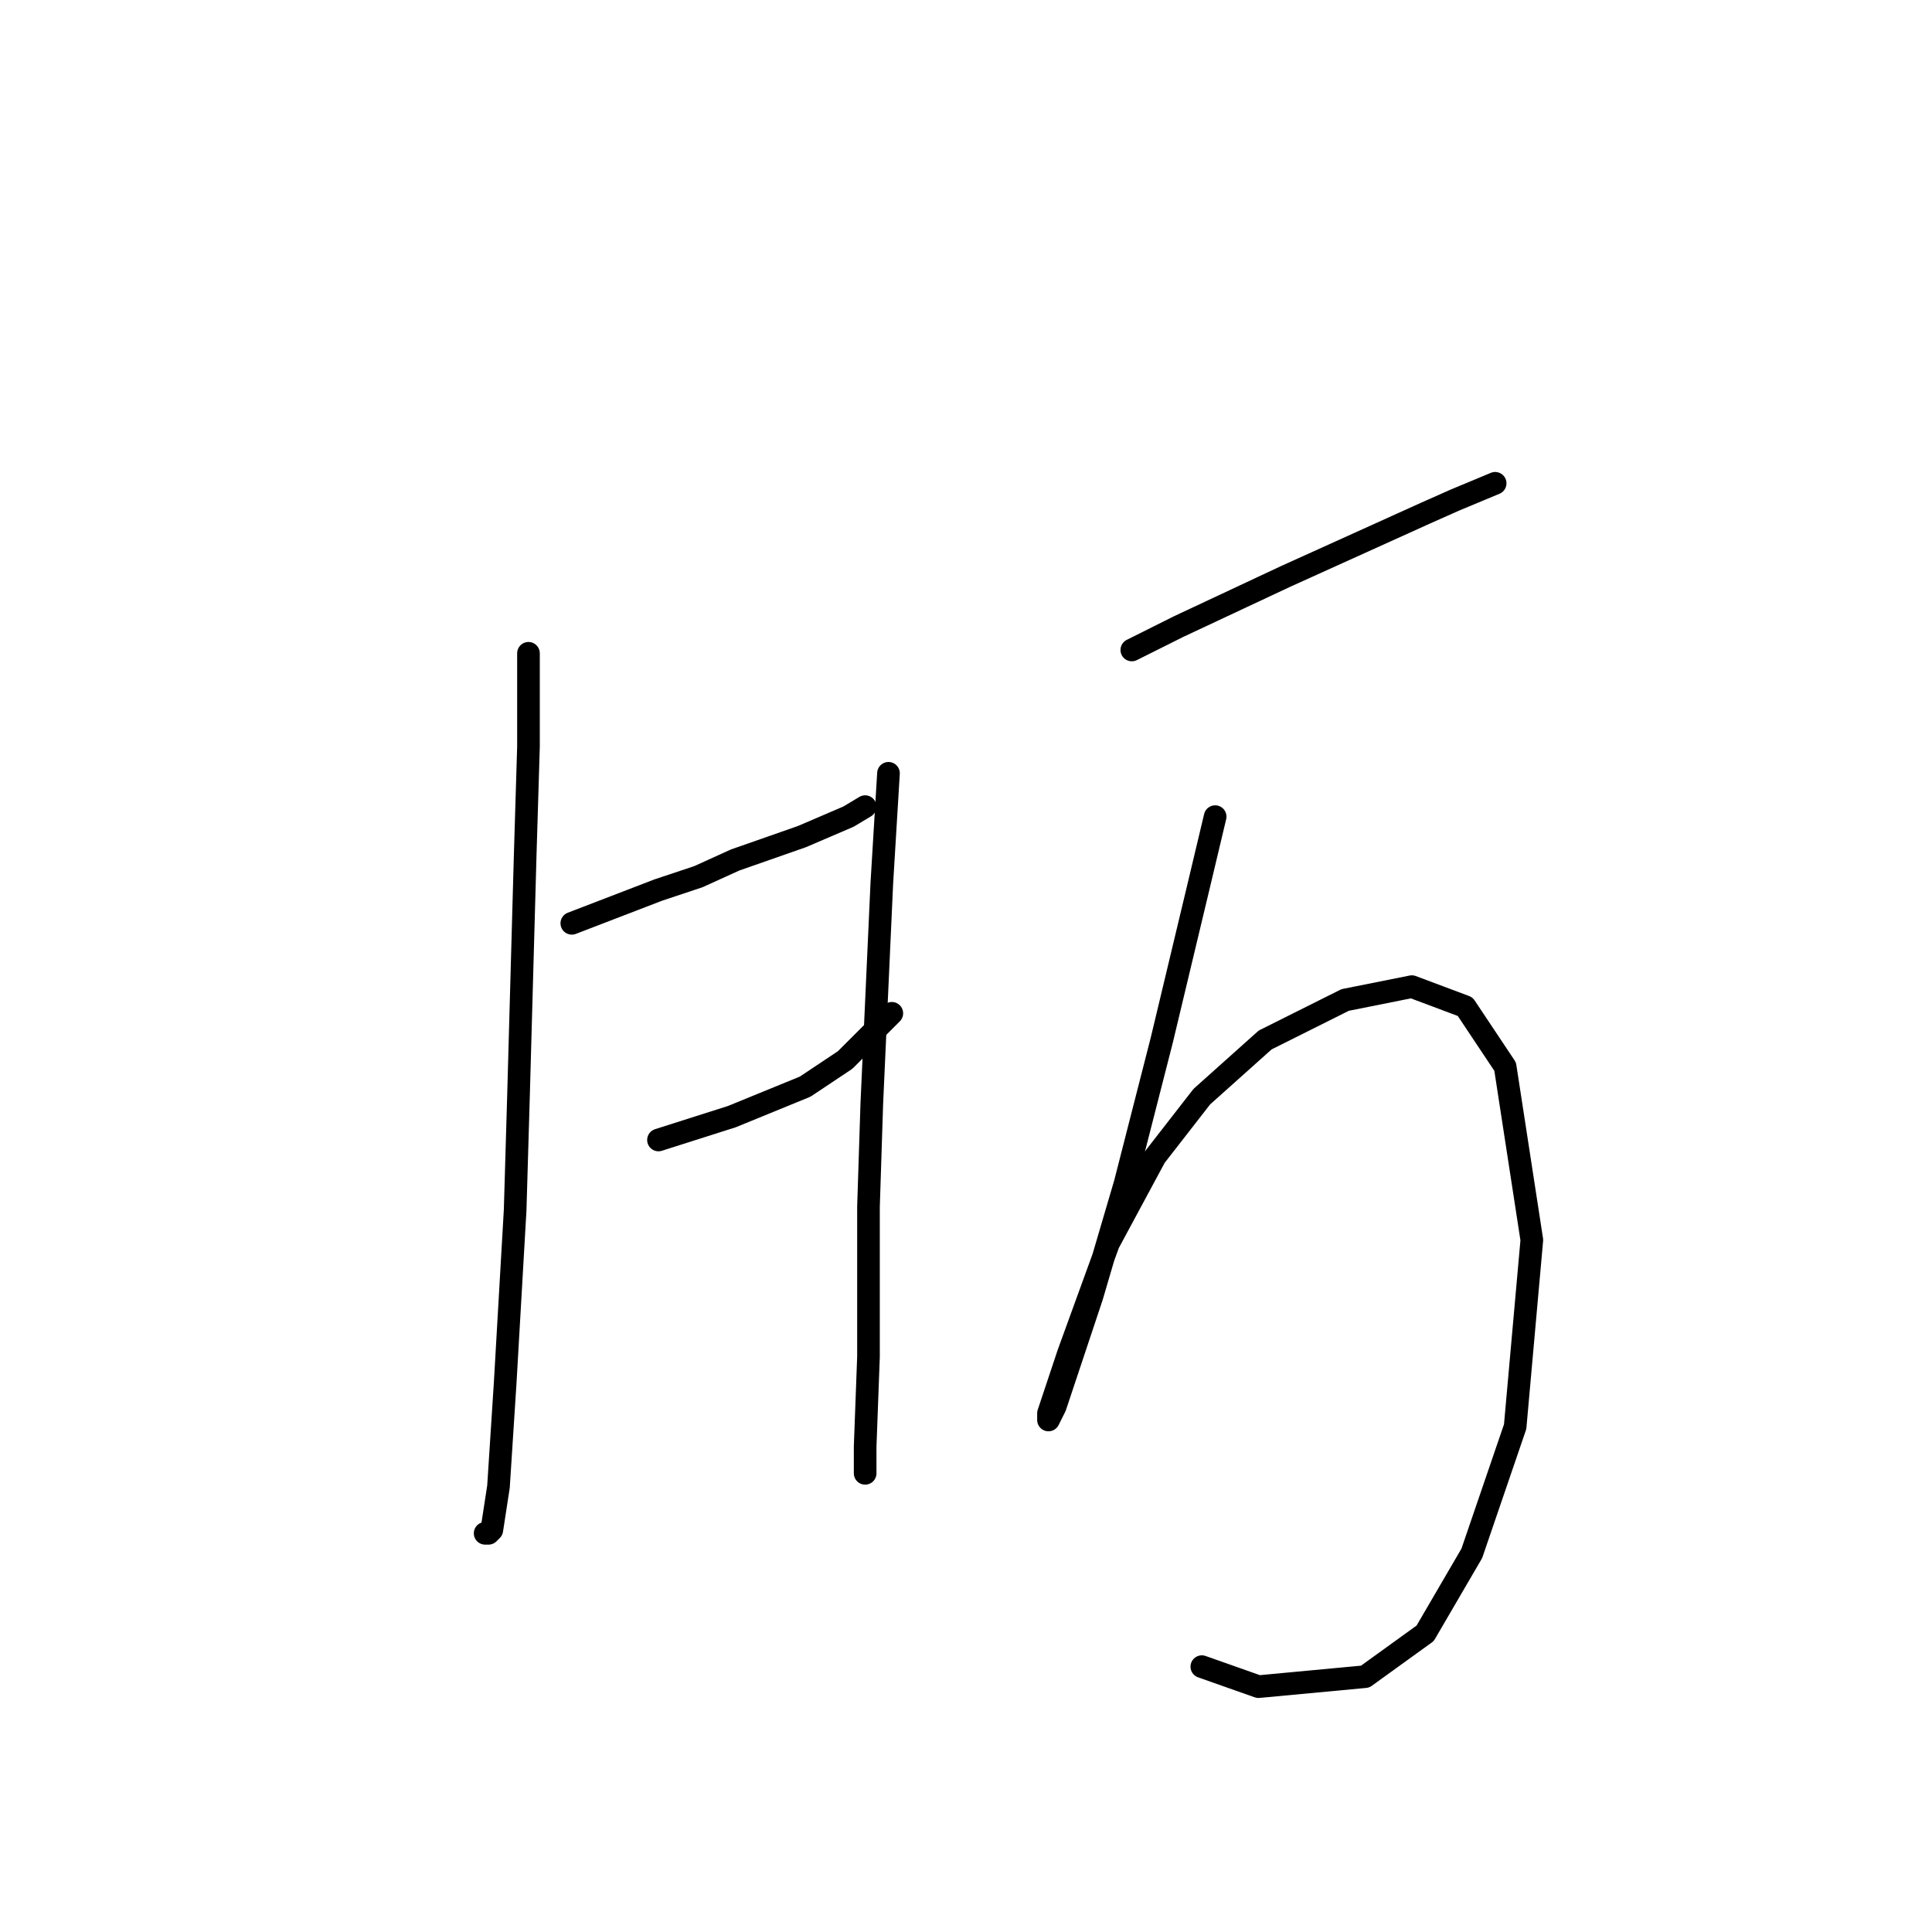 <?xml version="1.0" standalone="no"?>
    <svg width="256" height="256" xmlns="http://www.w3.org/2000/svg" version="1.1">
    <polyline stroke="black" stroke-width="3" stroke-linecap="round" fill="transparent" stroke-linejoin="round" points="70.026 86.566 70.026 98.934 69.585 113.509 68.701 145.311 68.26 160.328 66.935 183.296 66.051 196.989 65.168 202.731 64.726 203.172 64.284 203.172 64.284 203.172 " />
        <polyline stroke="black" stroke-width="3" stroke-linecap="round" fill="transparent" stroke-linejoin="round" points="75.768 122.343 81.51 120.135 87.252 117.926 92.552 116.16 97.411 113.951 106.245 110.859 112.428 108.209 114.637 106.884 114.637 106.884 " />
        <polyline stroke="black" stroke-width="3" stroke-linecap="round" fill="transparent" stroke-linejoin="round" points="87.252 151.053 96.969 147.961 106.687 143.986 111.987 140.452 118.17 134.269 118.17 134.269 " />
        <polyline stroke="black" stroke-width="3" stroke-linecap="round" fill="transparent" stroke-linejoin="round" points="117.729 102.467 116.845 117.043 115.52 146.194 115.079 159.887 115.079 179.763 114.637 191.688 114.637 195.222 114.637 195.222 " />
        <polyline stroke="black" stroke-width="3" stroke-linecap="round" fill="transparent" stroke-linejoin="round" points="149.972 86.125 156.156 83.033 170.29 76.408 188.841 68.015 192.816 66.249 198.116 64.04 198.116 64.04 " />
        <polyline stroke="black" stroke-width="3" stroke-linecap="round" fill="transparent" stroke-linejoin="round" points="161.014 108.209 158.806 117.485 153.947 137.802 149.089 156.795 144.672 171.812 141.58 181.088 139.813 186.388 138.93 188.155 138.93 187.271 141.58 179.321 146.88 164.745 153.064 153.261 159.248 145.311 167.64 137.802 178.24 132.502 187.074 130.735 194.141 133.385 199.441 141.336 202.975 164.304 200.766 189.038 195.024 205.822 188.841 216.423 180.89 222.165 166.756 223.49 159.248 220.84 159.248 220.84 " />
        </svg>